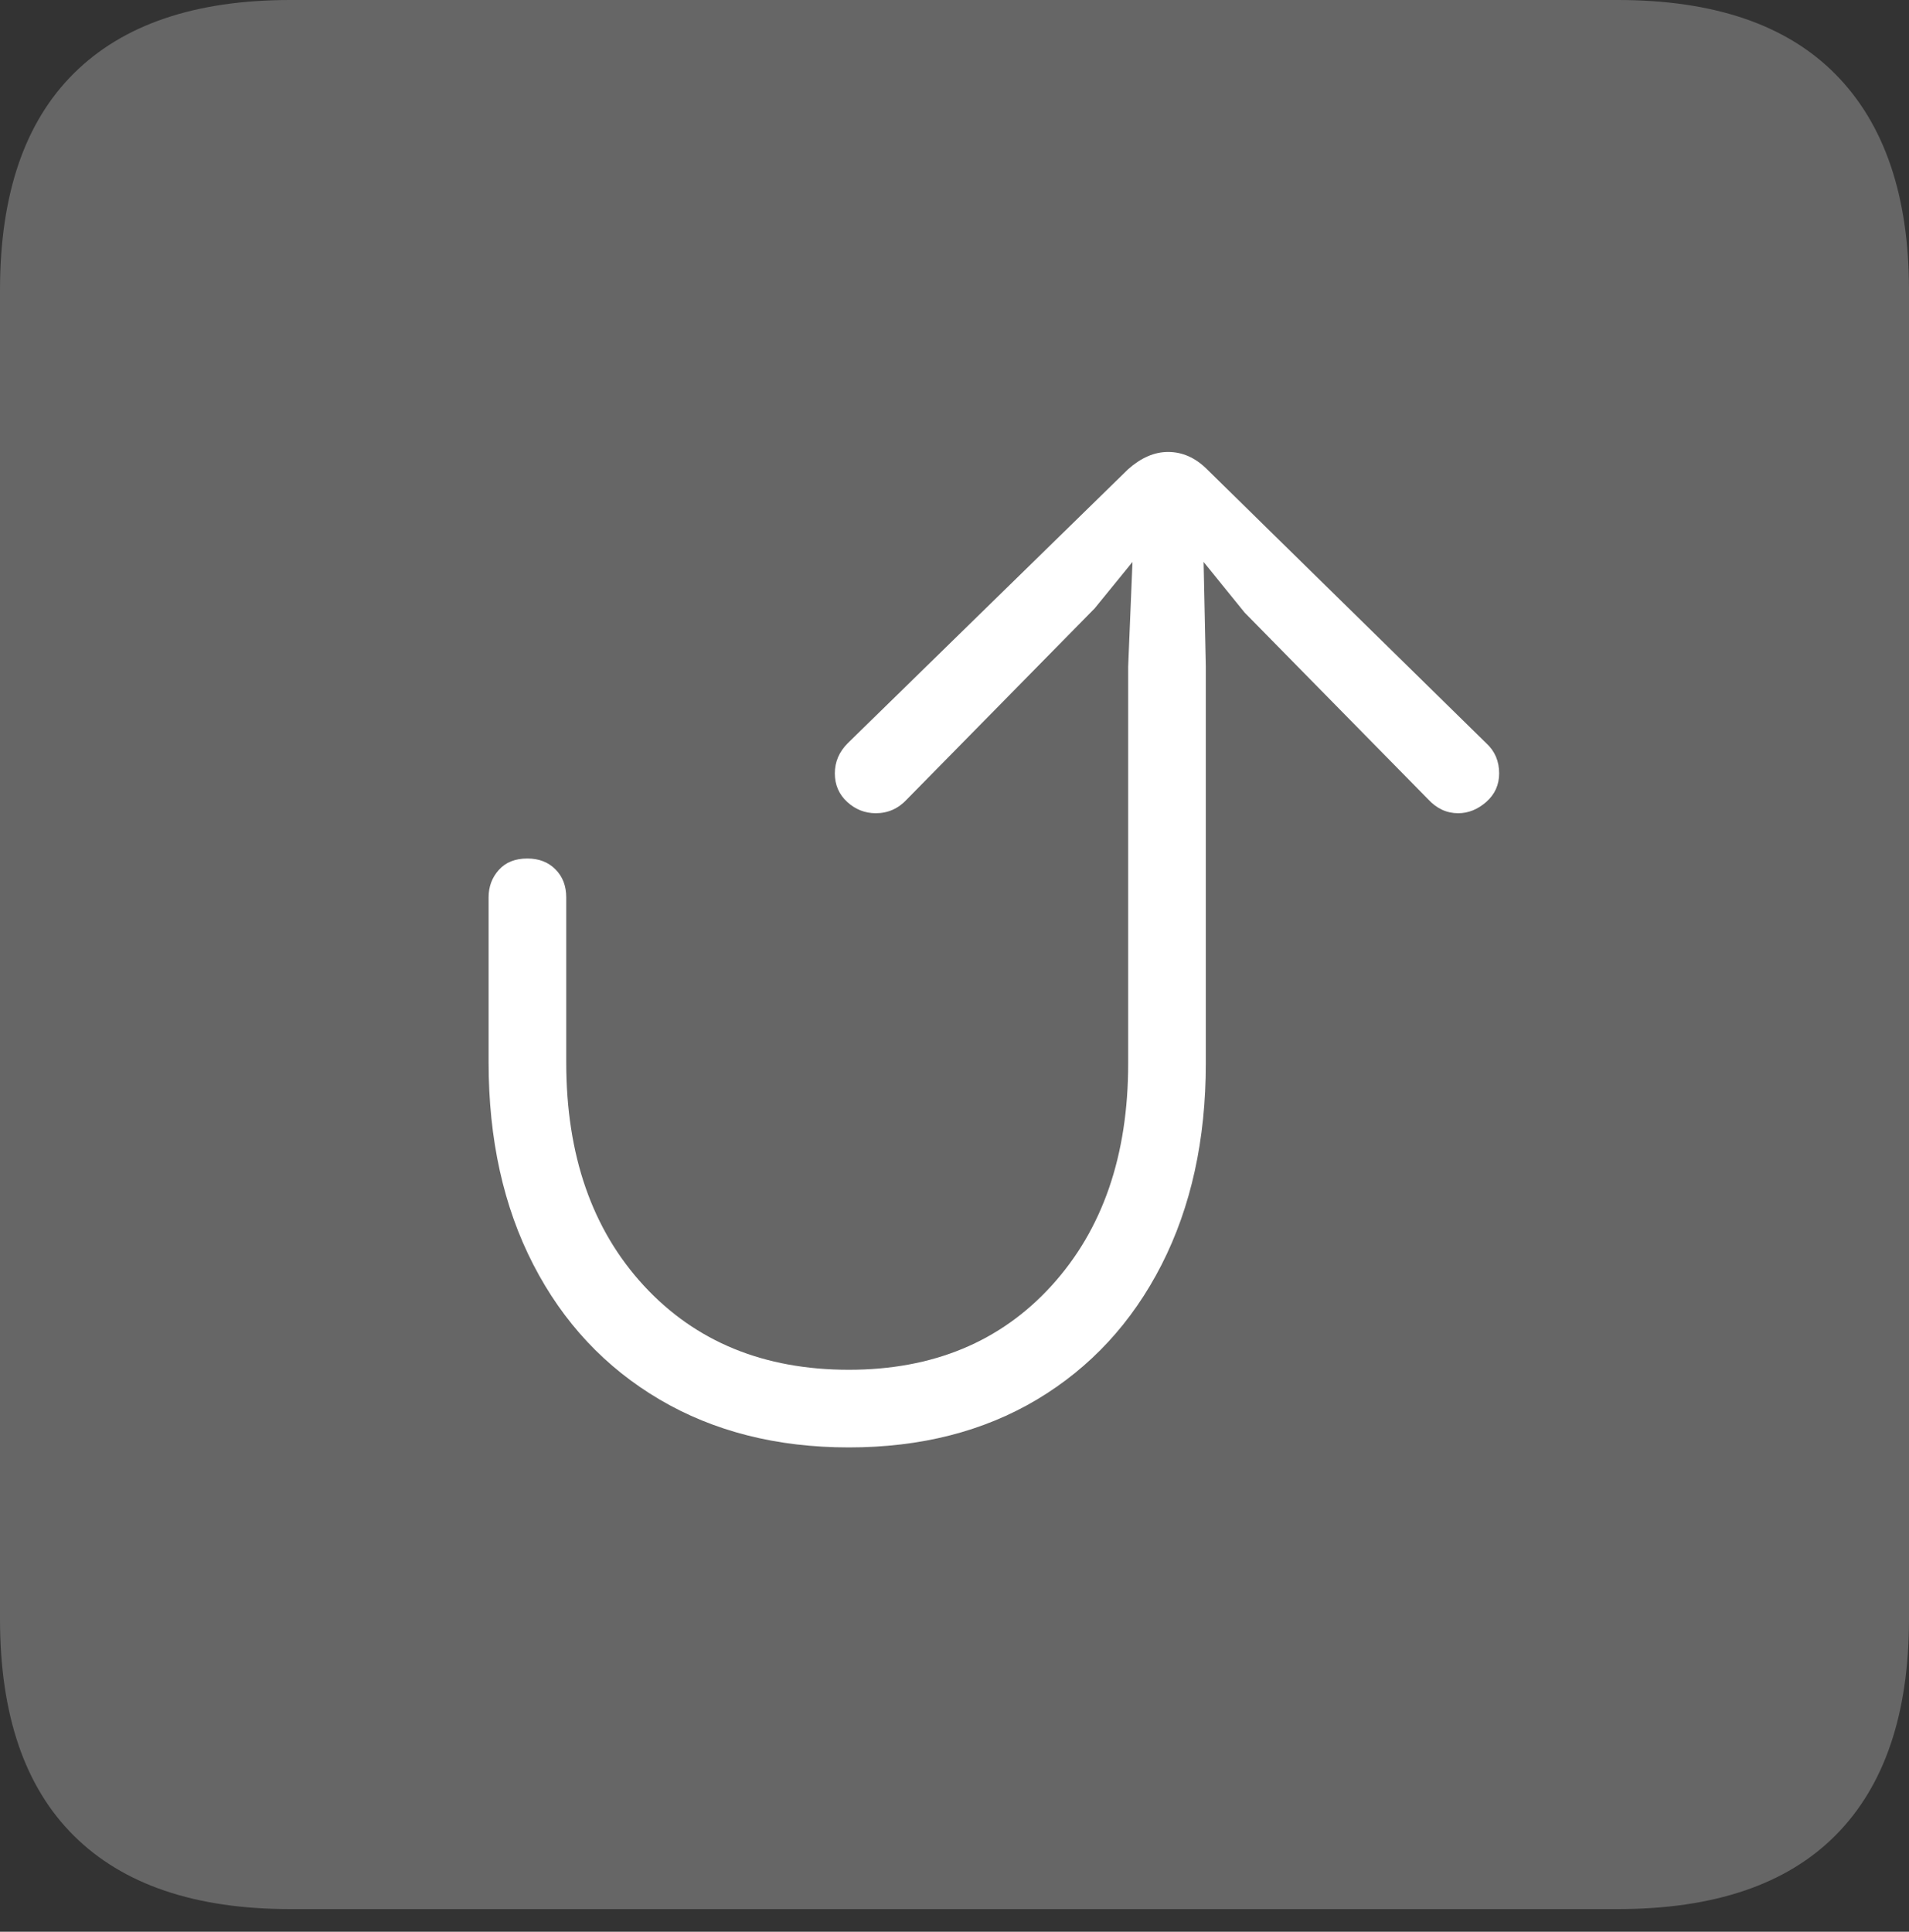<?xml version="1.0" encoding="UTF-8"?>
<!--Generator: Apple Native CoreSVG 175-->
<!DOCTYPE svg
PUBLIC "-//W3C//DTD SVG 1.1//EN"
       "http://www.w3.org/Graphics/SVG/1.1/DTD/svg11.dtd">
<svg version="1.1" xmlns="http://www.w3.org/2000/svg" xmlns:xlink="http://www.w3.org/1999/xlink" width="17.285" height="17.49">
 <rect width="100%" height="100%" fill="#333333" stroke="none"/>
 <g>
  <rect height="17.49" opacity="0" width="17.285" x="0" y="0"/>
  <path d="M2.627 17.285L14.648 17.285Q15.957 17.285 16.621 16.616Q17.285 15.947 17.285 14.658L17.285 2.627Q17.285 1.348 16.621 0.674Q15.957 0 14.648 0L2.627 0Q1.338 0 0.669 0.664Q0 1.328 0 2.627L0 14.658Q0 15.957 0.669 16.621Q1.338 17.285 2.627 17.285Z" fill="rgba(255,255,255,0.25)"/>
  <path d="M7.686 13.105Q6.709 13.105 5.972 12.671Q5.234 12.236 4.829 11.45Q4.424 10.664 4.424 9.619L4.424 8.125Q4.424 7.979 4.517 7.876Q4.609 7.773 4.775 7.773Q4.932 7.773 5.029 7.871Q5.127 7.969 5.127 8.125L5.127 9.619Q5.127 10.879 5.83 11.641Q6.533 12.402 7.686 12.402Q8.828 12.402 9.521 11.641Q10.215 10.879 10.215 9.629L10.215 6.035L10.254 5.088L9.912 5.508L8.213 7.236Q8.096 7.363 7.93 7.363Q7.783 7.363 7.671 7.261Q7.559 7.158 7.559 7.002Q7.559 6.846 7.676 6.729L10.215 4.248Q10.391 4.092 10.576 4.092Q10.771 4.092 10.928 4.248L13.457 6.729Q13.574 6.836 13.574 7.002Q13.574 7.158 13.457 7.261Q13.34 7.363 13.203 7.363Q13.047 7.363 12.93 7.236L11.27 5.547L10.898 5.088L10.918 6.035L10.918 9.629Q10.918 10.664 10.518 11.45Q10.117 12.236 9.39 12.671Q8.662 13.105 7.686 13.105Z" fill="#ffffff"/>
 </g>
</svg>
